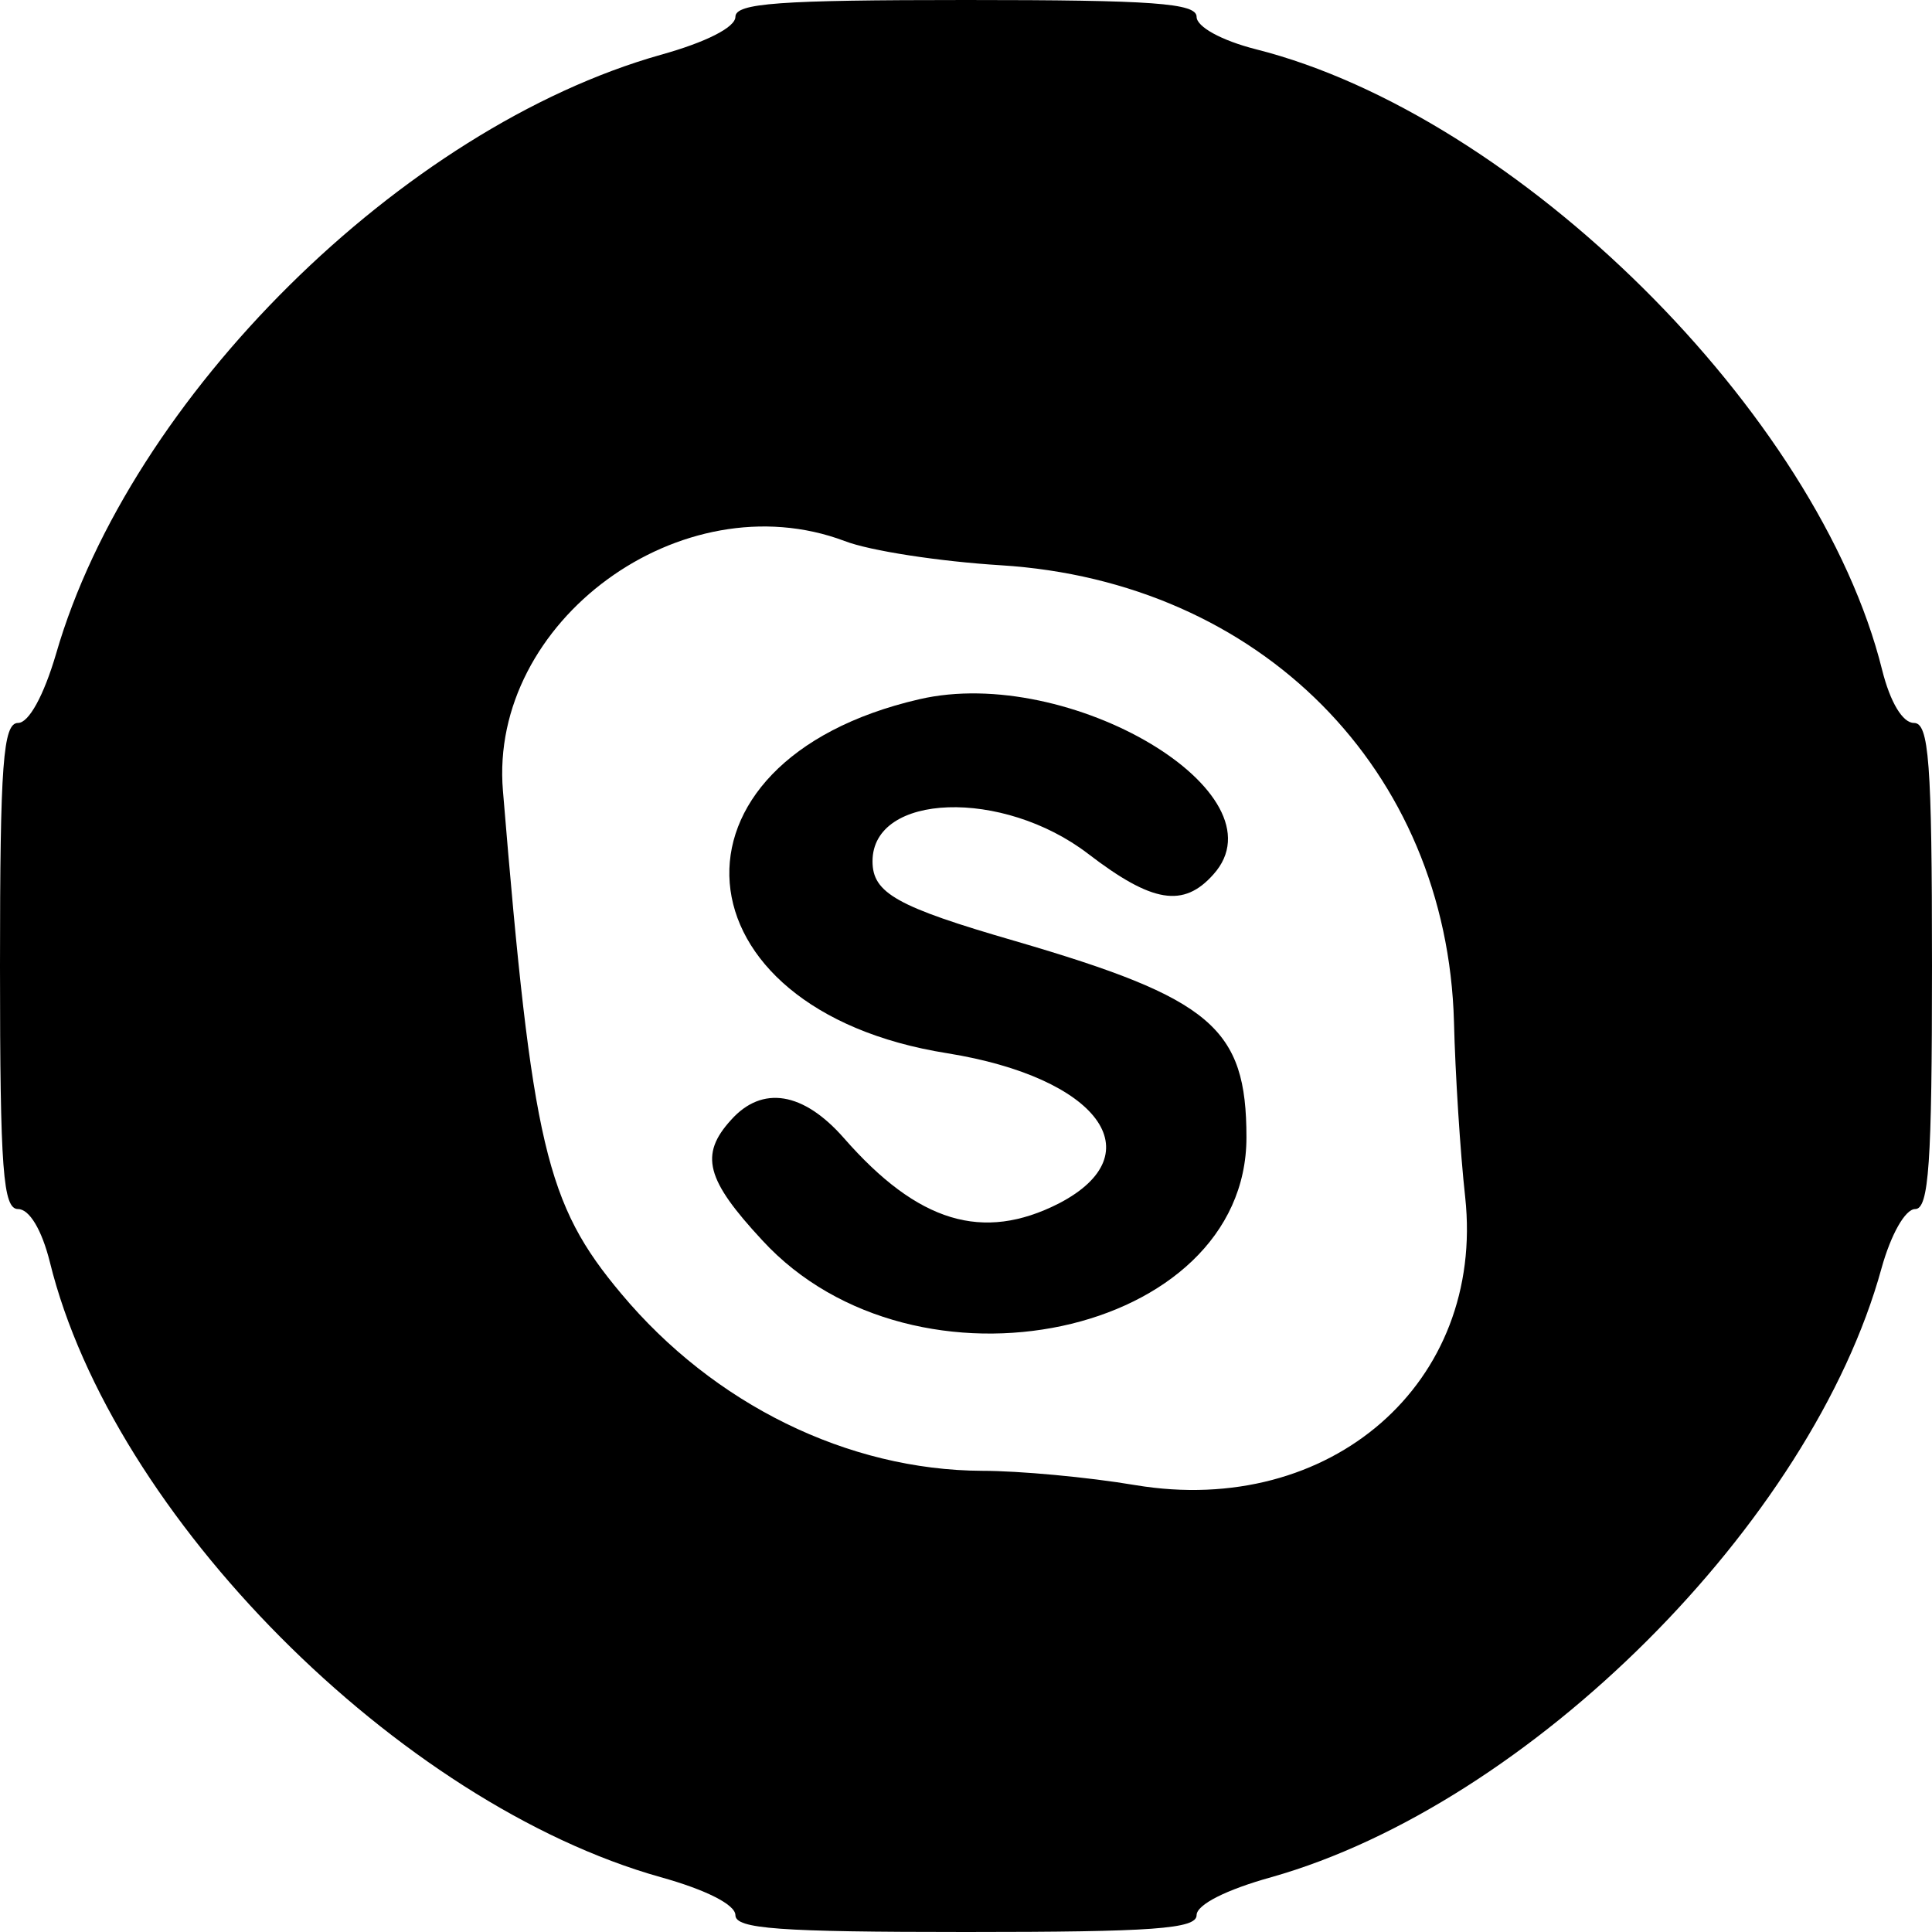 <svg version="1" xmlns="http://www.w3.org/2000/svg" width="206.667" height="206.667" viewBox="0 0 155 155"><path d="M59 1.35c0 .85-2.4 2.05-6 3.05-20.7 5.85-42.55 27.45-48.5 48.05-1 3.4-2.2 5.55-3.05 5.55C.25 58 0 61.25 0 77.5 0 93.95.25 97 1.45 97c.9 0 1.9 1.65 2.55 4.25 5 20.35 28 43.45 49 49.35 3.6 1 6 2.2 6 3.05 0 1.1 3.5 1.35 18.5 1.35s18.5-.25 18.5-1.35c0-.85 2.4-2.05 6-3.05 20.7-5.85 43.35-28.45 48.95-48.85.75-2.7 1.9-4.75 2.7-4.75 1.1 0 1.35-3.65 1.35-19.5 0-16.45-.25-19.5-1.45-19.5-.9 0-1.9-1.65-2.55-4.25-5.1-20.55-29.25-44.5-50.25-49.8C98 3.25 96 2.15 96 1.35 96 .25 92.5 0 77.5 0S59 .25 59 1.35zm8.75 42.05c2.05.8 7.7 1.65 12.55 1.95 20.8 1.3 35.8 16.4 36.35 36.65.1 4.1.5 10.45.9 14.05 1.6 14.9-10.8 25.7-26.45 23.1-3.85-.65-9.35-1.15-12.3-1.15-10.8-.05-21.55-5.35-28.95-14.2-6.05-7.2-7.15-11.9-9.5-40.35C39.2 49.85 54.7 38.5 67.75 43.4z"/><path d="M73.75 56.1C52.3 61.05 53.9 81 76 84.5c12.1 1.95 16.65 8.05 8.95 12.05-6.1 3.1-11.3 1.55-17.25-5.25-3.25-3.7-6.55-4.25-9.05-1.45-2.55 2.8-2 4.8 2.5 9.65 12.3 13.4 38.85 7.7 38.85-8.25 0-8.8-2.8-11.15-18.55-15.75C71.95 72.75 70 71.65 70 69.1c0-5.5 10.45-5.85 17.3-.6 5.15 3.95 7.65 4.35 10.05 1.65 5.85-6.5-11.55-16.85-23.6-14.05z"/></svg>